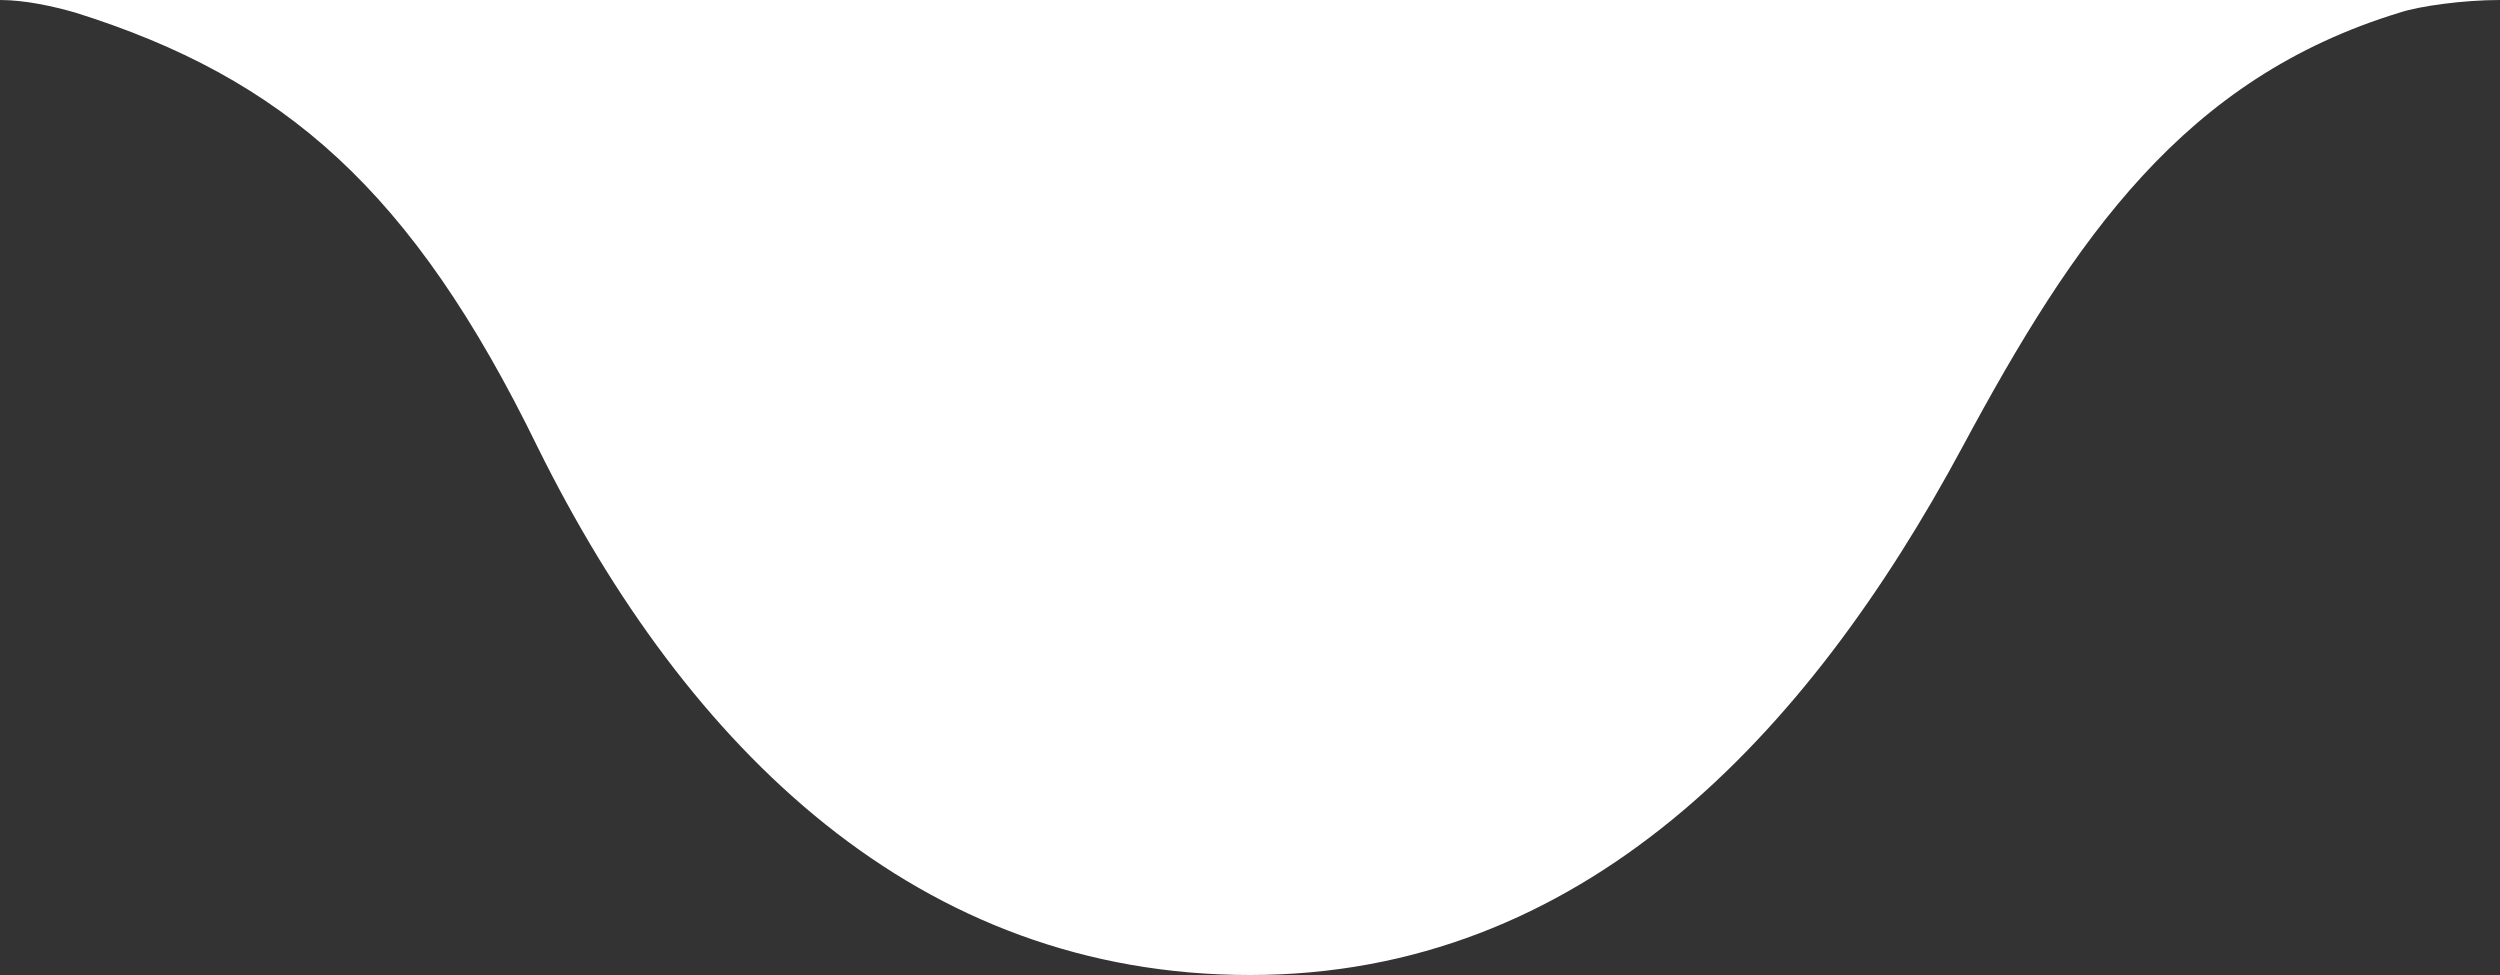 <svg xmlns="http://www.w3.org/2000/svg" viewBox="0 0 80 31.2">
  <rect x="0" y="0" width="80" height="31.2" fill="#333333" stroke="none"/>
  <path d="M17.2 14.3c4.8 9.7 12.2 16.9 22.8 16.9s17.8-7.6 22.8-16.9c3.6-6.7 7.1-11.8 14-13.9 0.6-0.2 2-0.4 3.2-0.4h-80c0.8 0 1.7 0.2 2.4 0.4 6.7 2.1 10.8 5.7 14.8 13.9z" fill="#fff"/>
</svg>